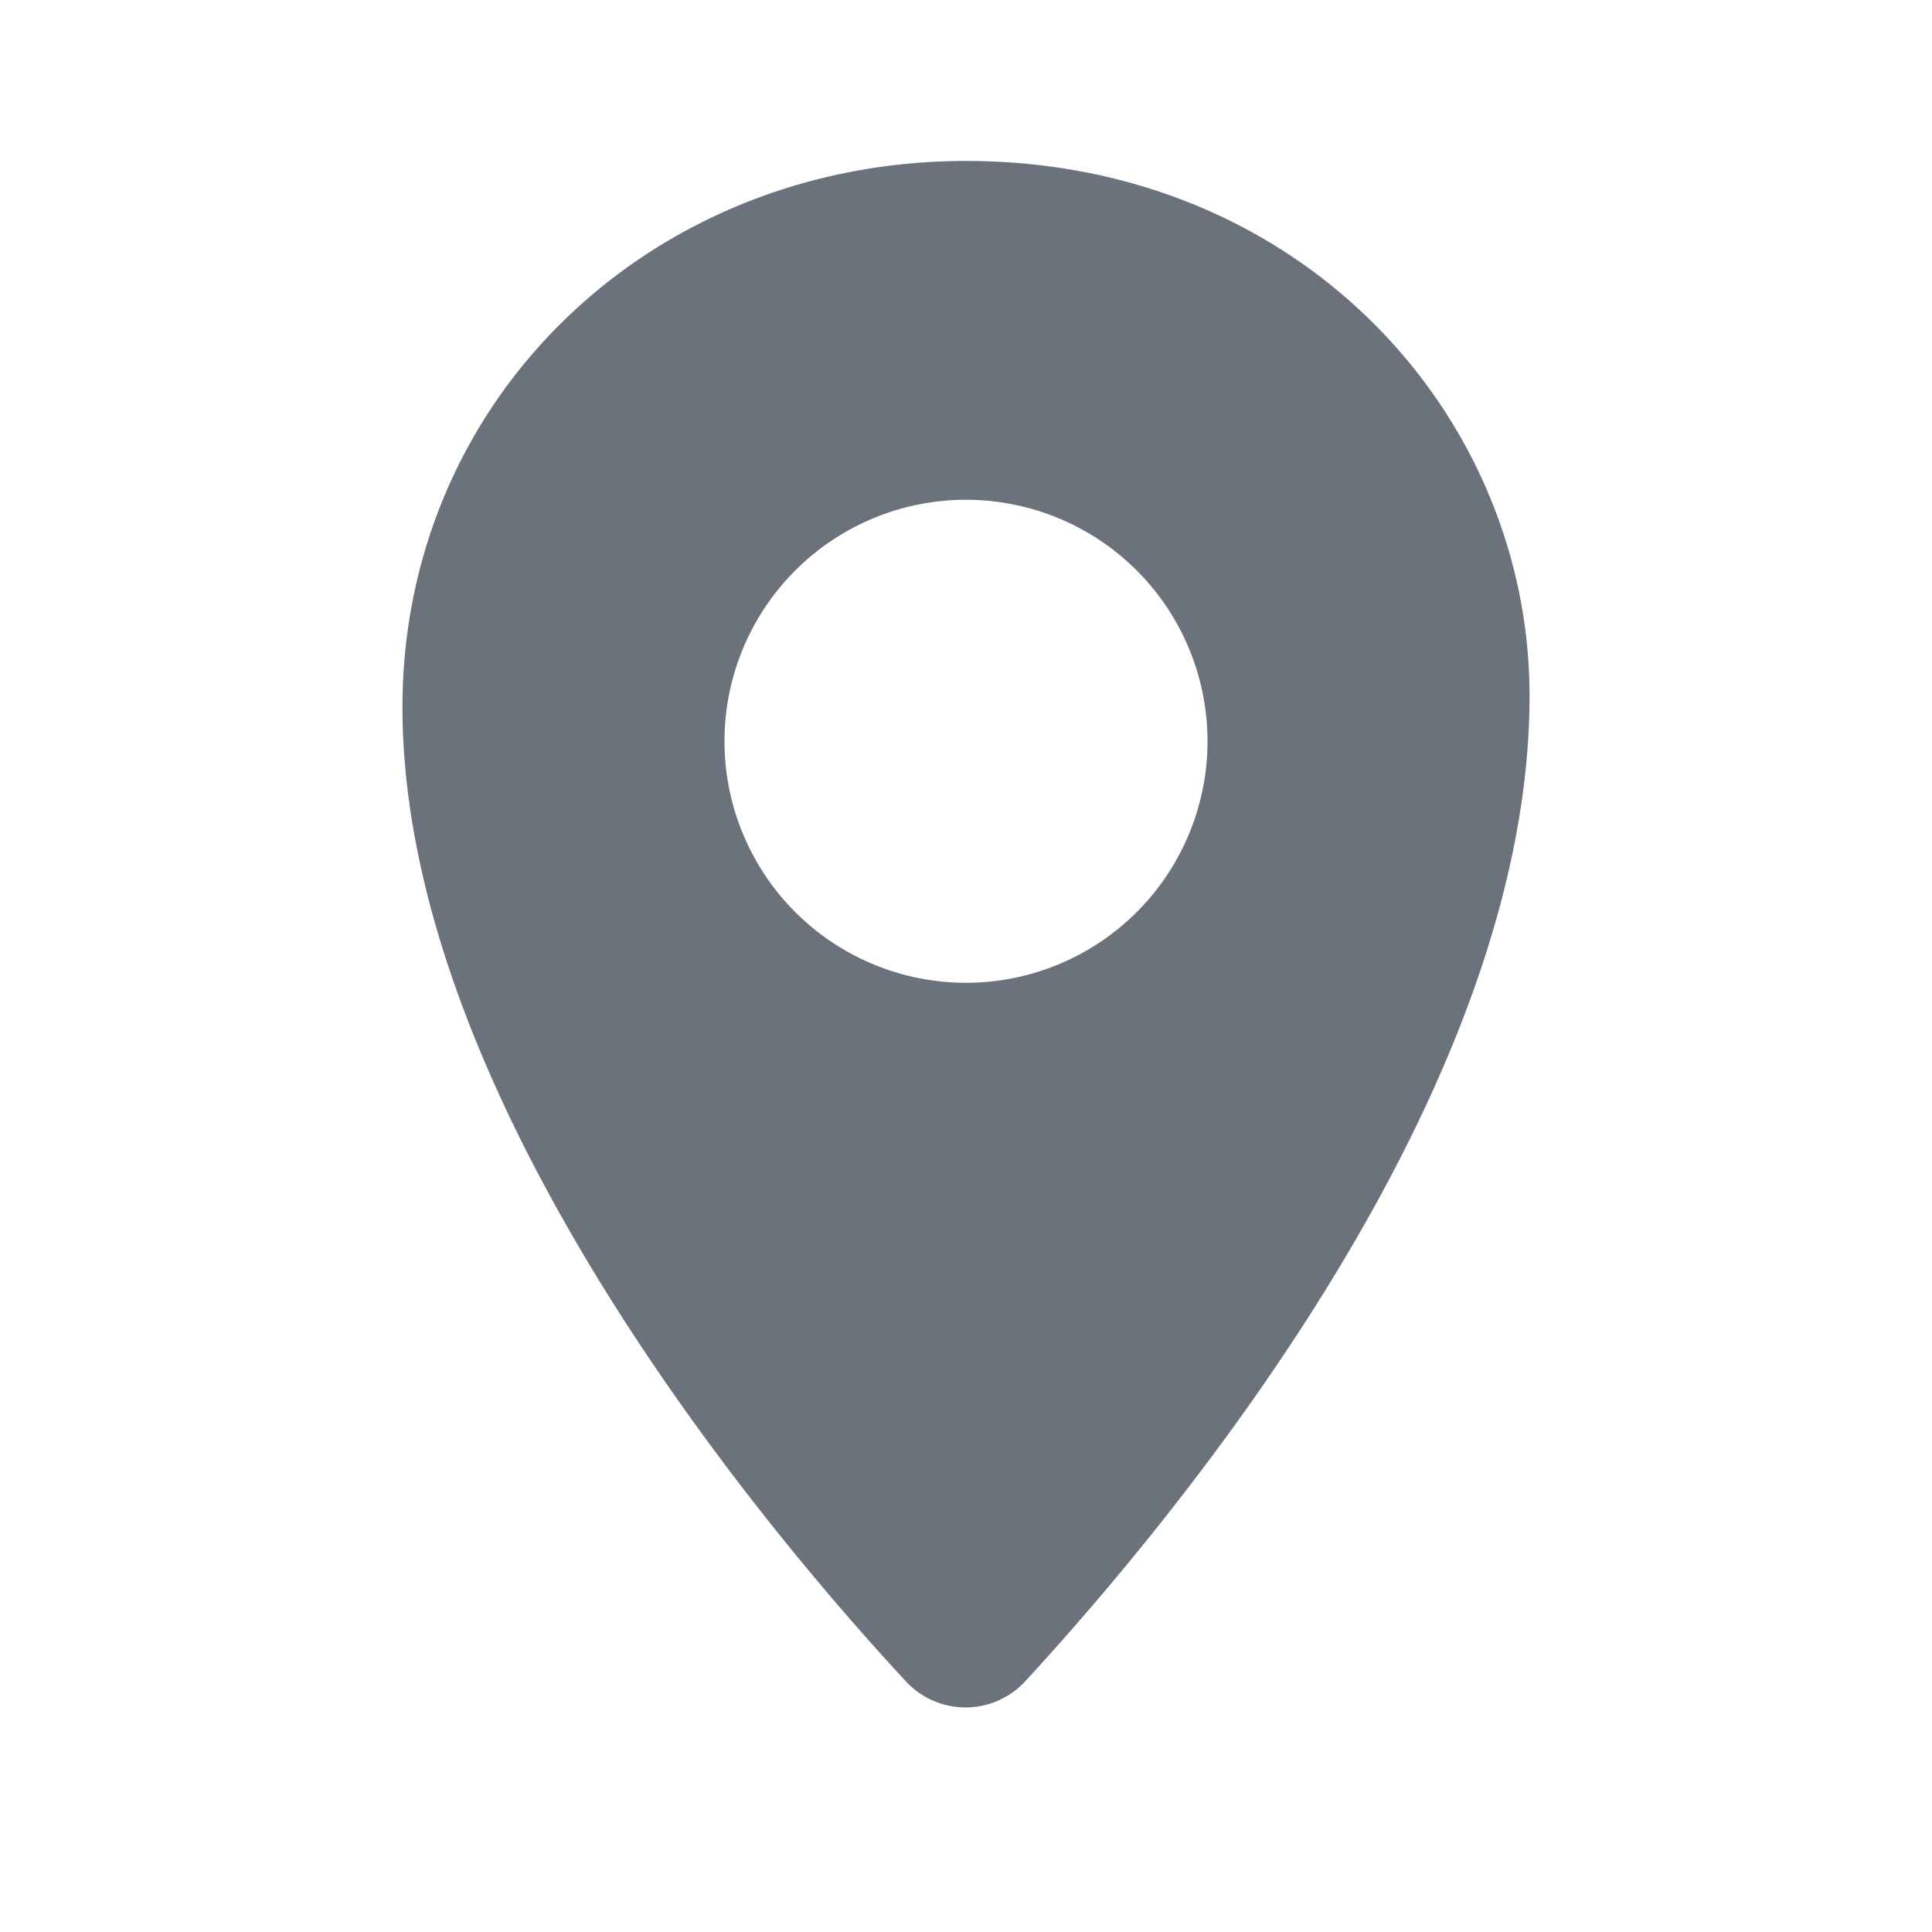<svg width="16" height="16" viewBox="0 0 16 16" fill="none" xmlns="http://www.w3.org/2000/svg"><path fill-rule="evenodd" clip-rule="evenodd" d="M3.333 5.856C3.333 3.31 5.381 1.333 8 1.333c2.774 0 4.667 2.106 4.667 4.43 0 3.318-2.97 6.848-4.172 8.156a.673.673 0 0 1-.994.004C6.297 12.625 3.333 9.08 3.333 5.856zM6 6.139a2 2 0 1 0 4 0 2 2 0 0 0-4 0z" fill="#6C727C"/></svg>